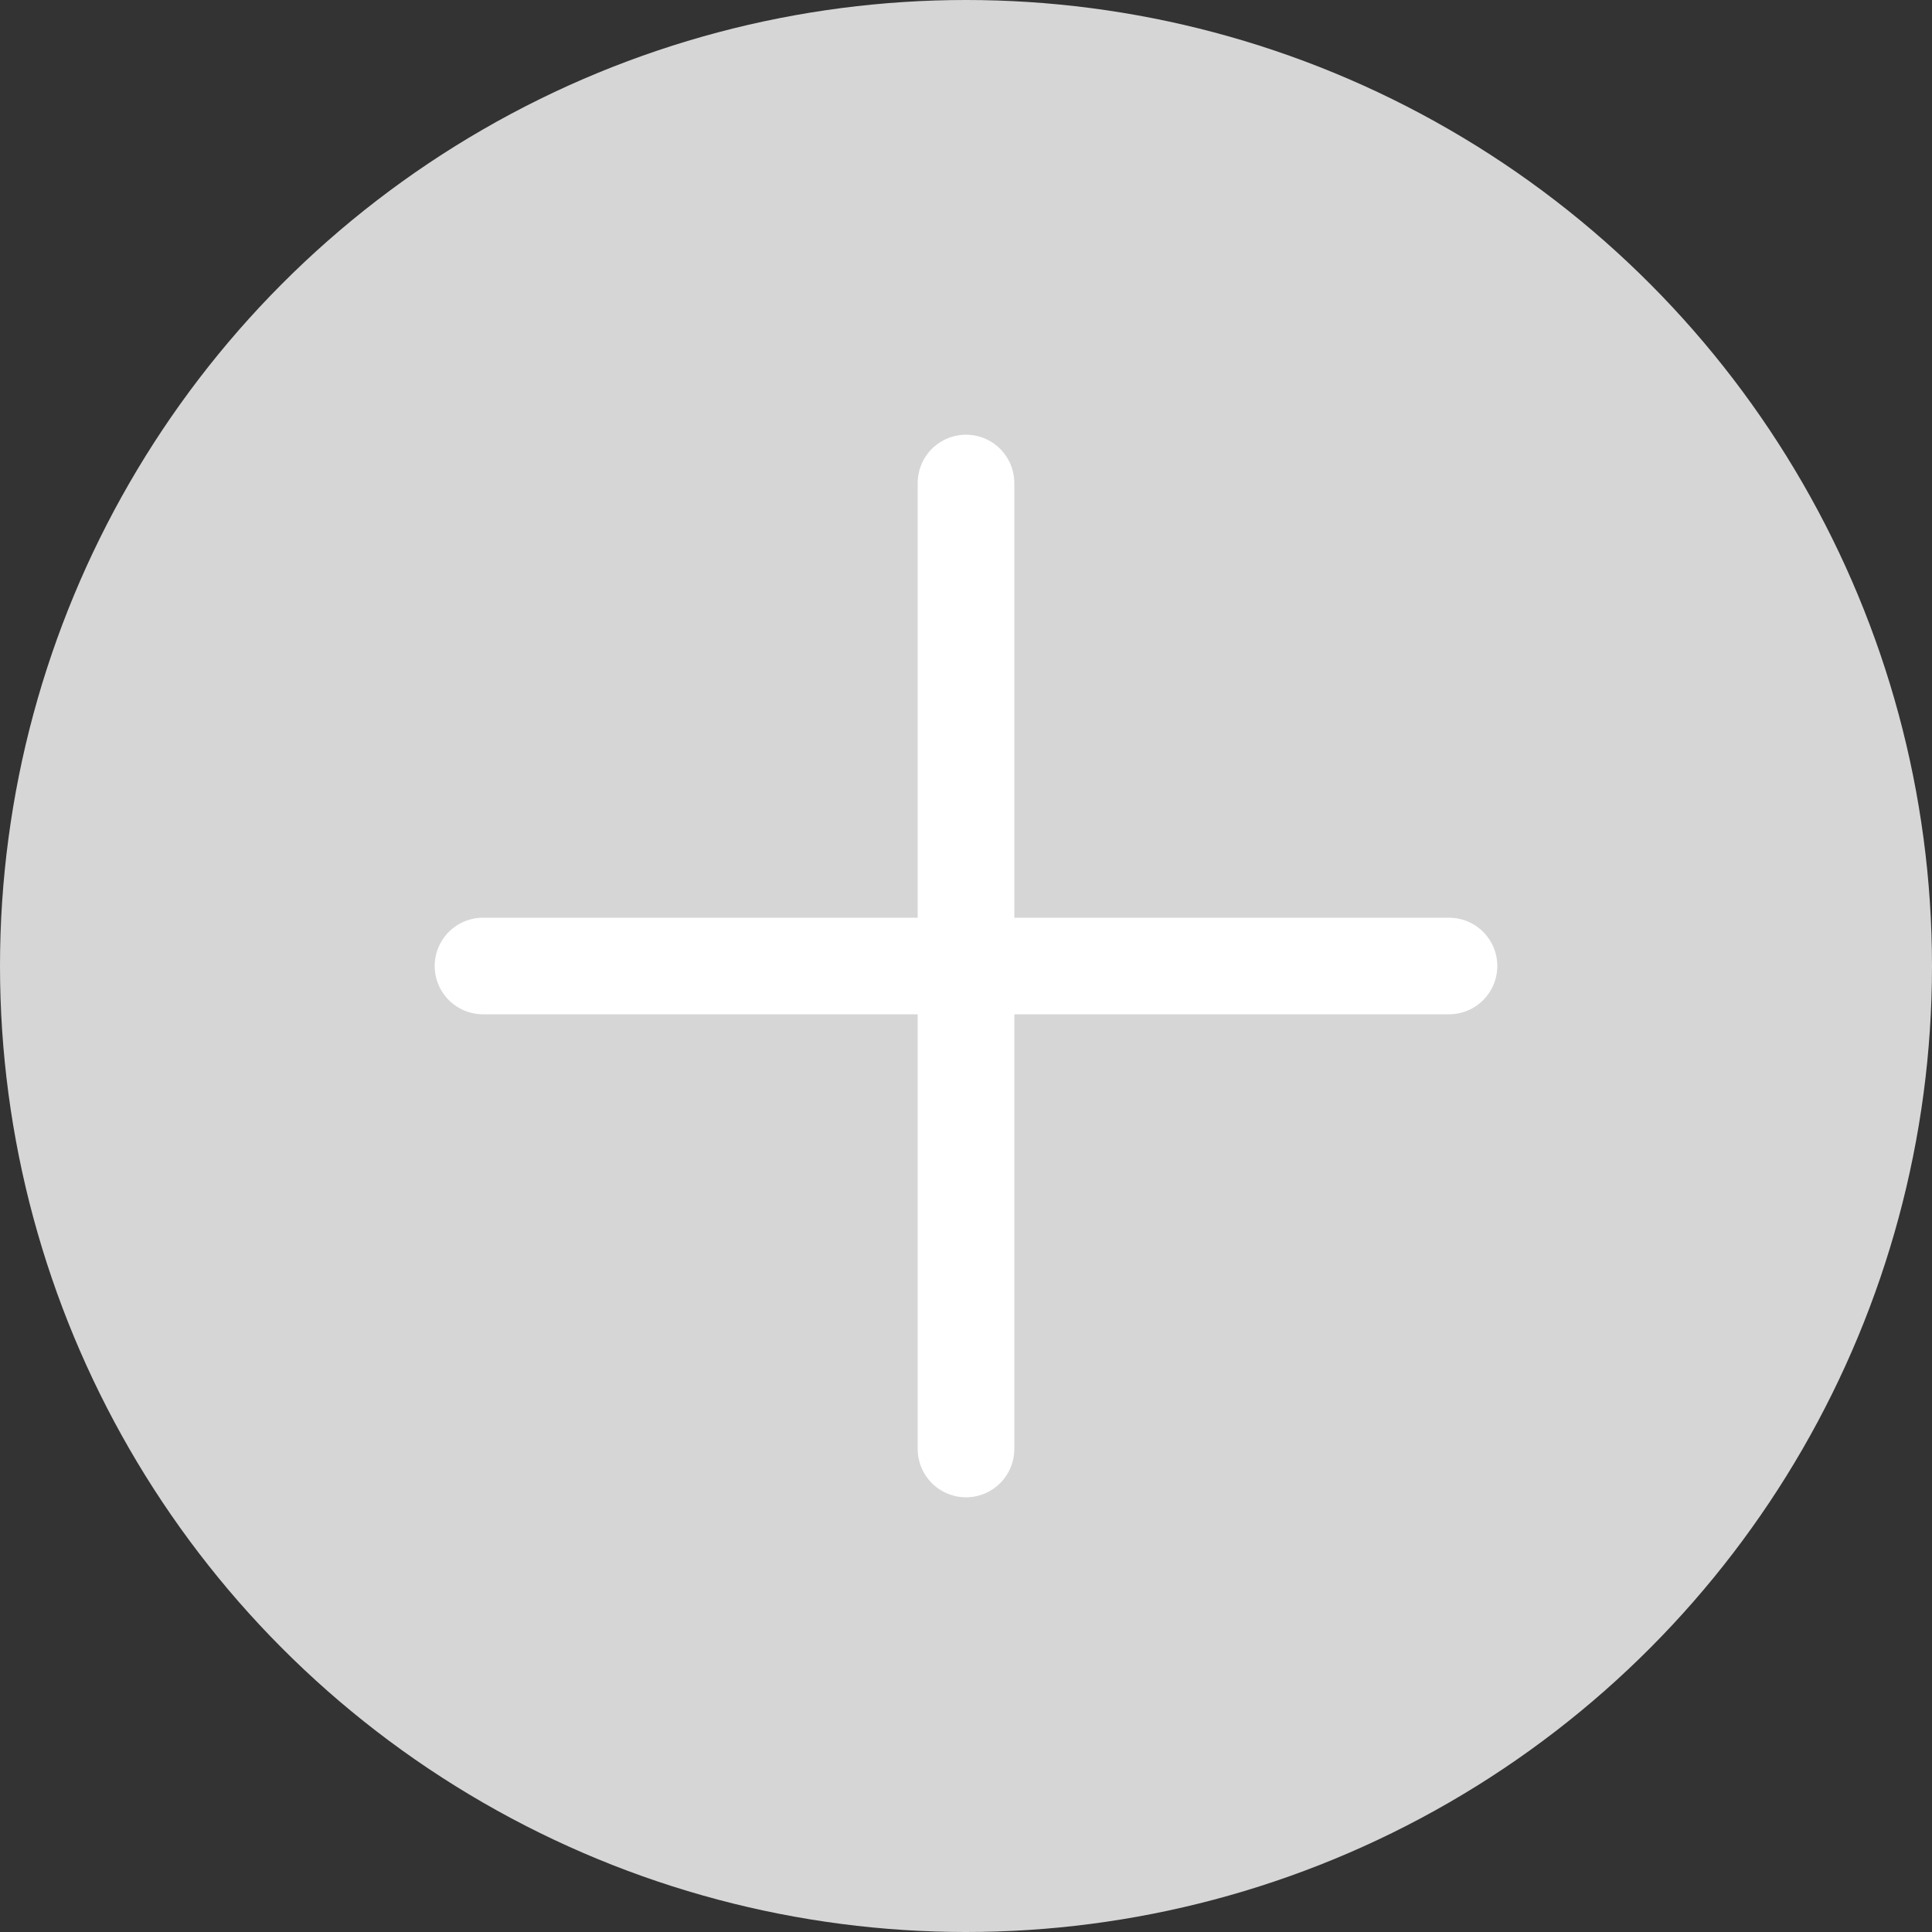 <svg xmlns="http://www.w3.org/2000/svg" width="60" height="60" viewBox="0 0 60 60">
  <rect x="0" y="0" width="60" height="60" fill="#333333" stroke="none"/>
  <g id="Group_27006" data-name="Group 27006" transform="translate(-176 -455)">
    <circle id="Ellipse_31" data-name="Ellipse 31" cx="30" cy="30" r="30" transform="translate(176 455)" fill="#d6d6d6"/>
    <g id="Group_25515" data-name="Group 25515" transform="translate(-154.786 200.144)">
      <line id="Line_47" data-name="Line 47" y2="30" transform="translate(360.786 269.856)" fill="none" stroke="#fff" stroke-linecap="round" stroke-linejoin="round" stroke-width="3"/>
      <line id="Line_48" data-name="Line 48" x1="30" transform="translate(345.786 284.856)" fill="none" stroke="#fff" stroke-linecap="round" stroke-linejoin="round" stroke-width="3"/>
    </g>
  </g>
</svg>
